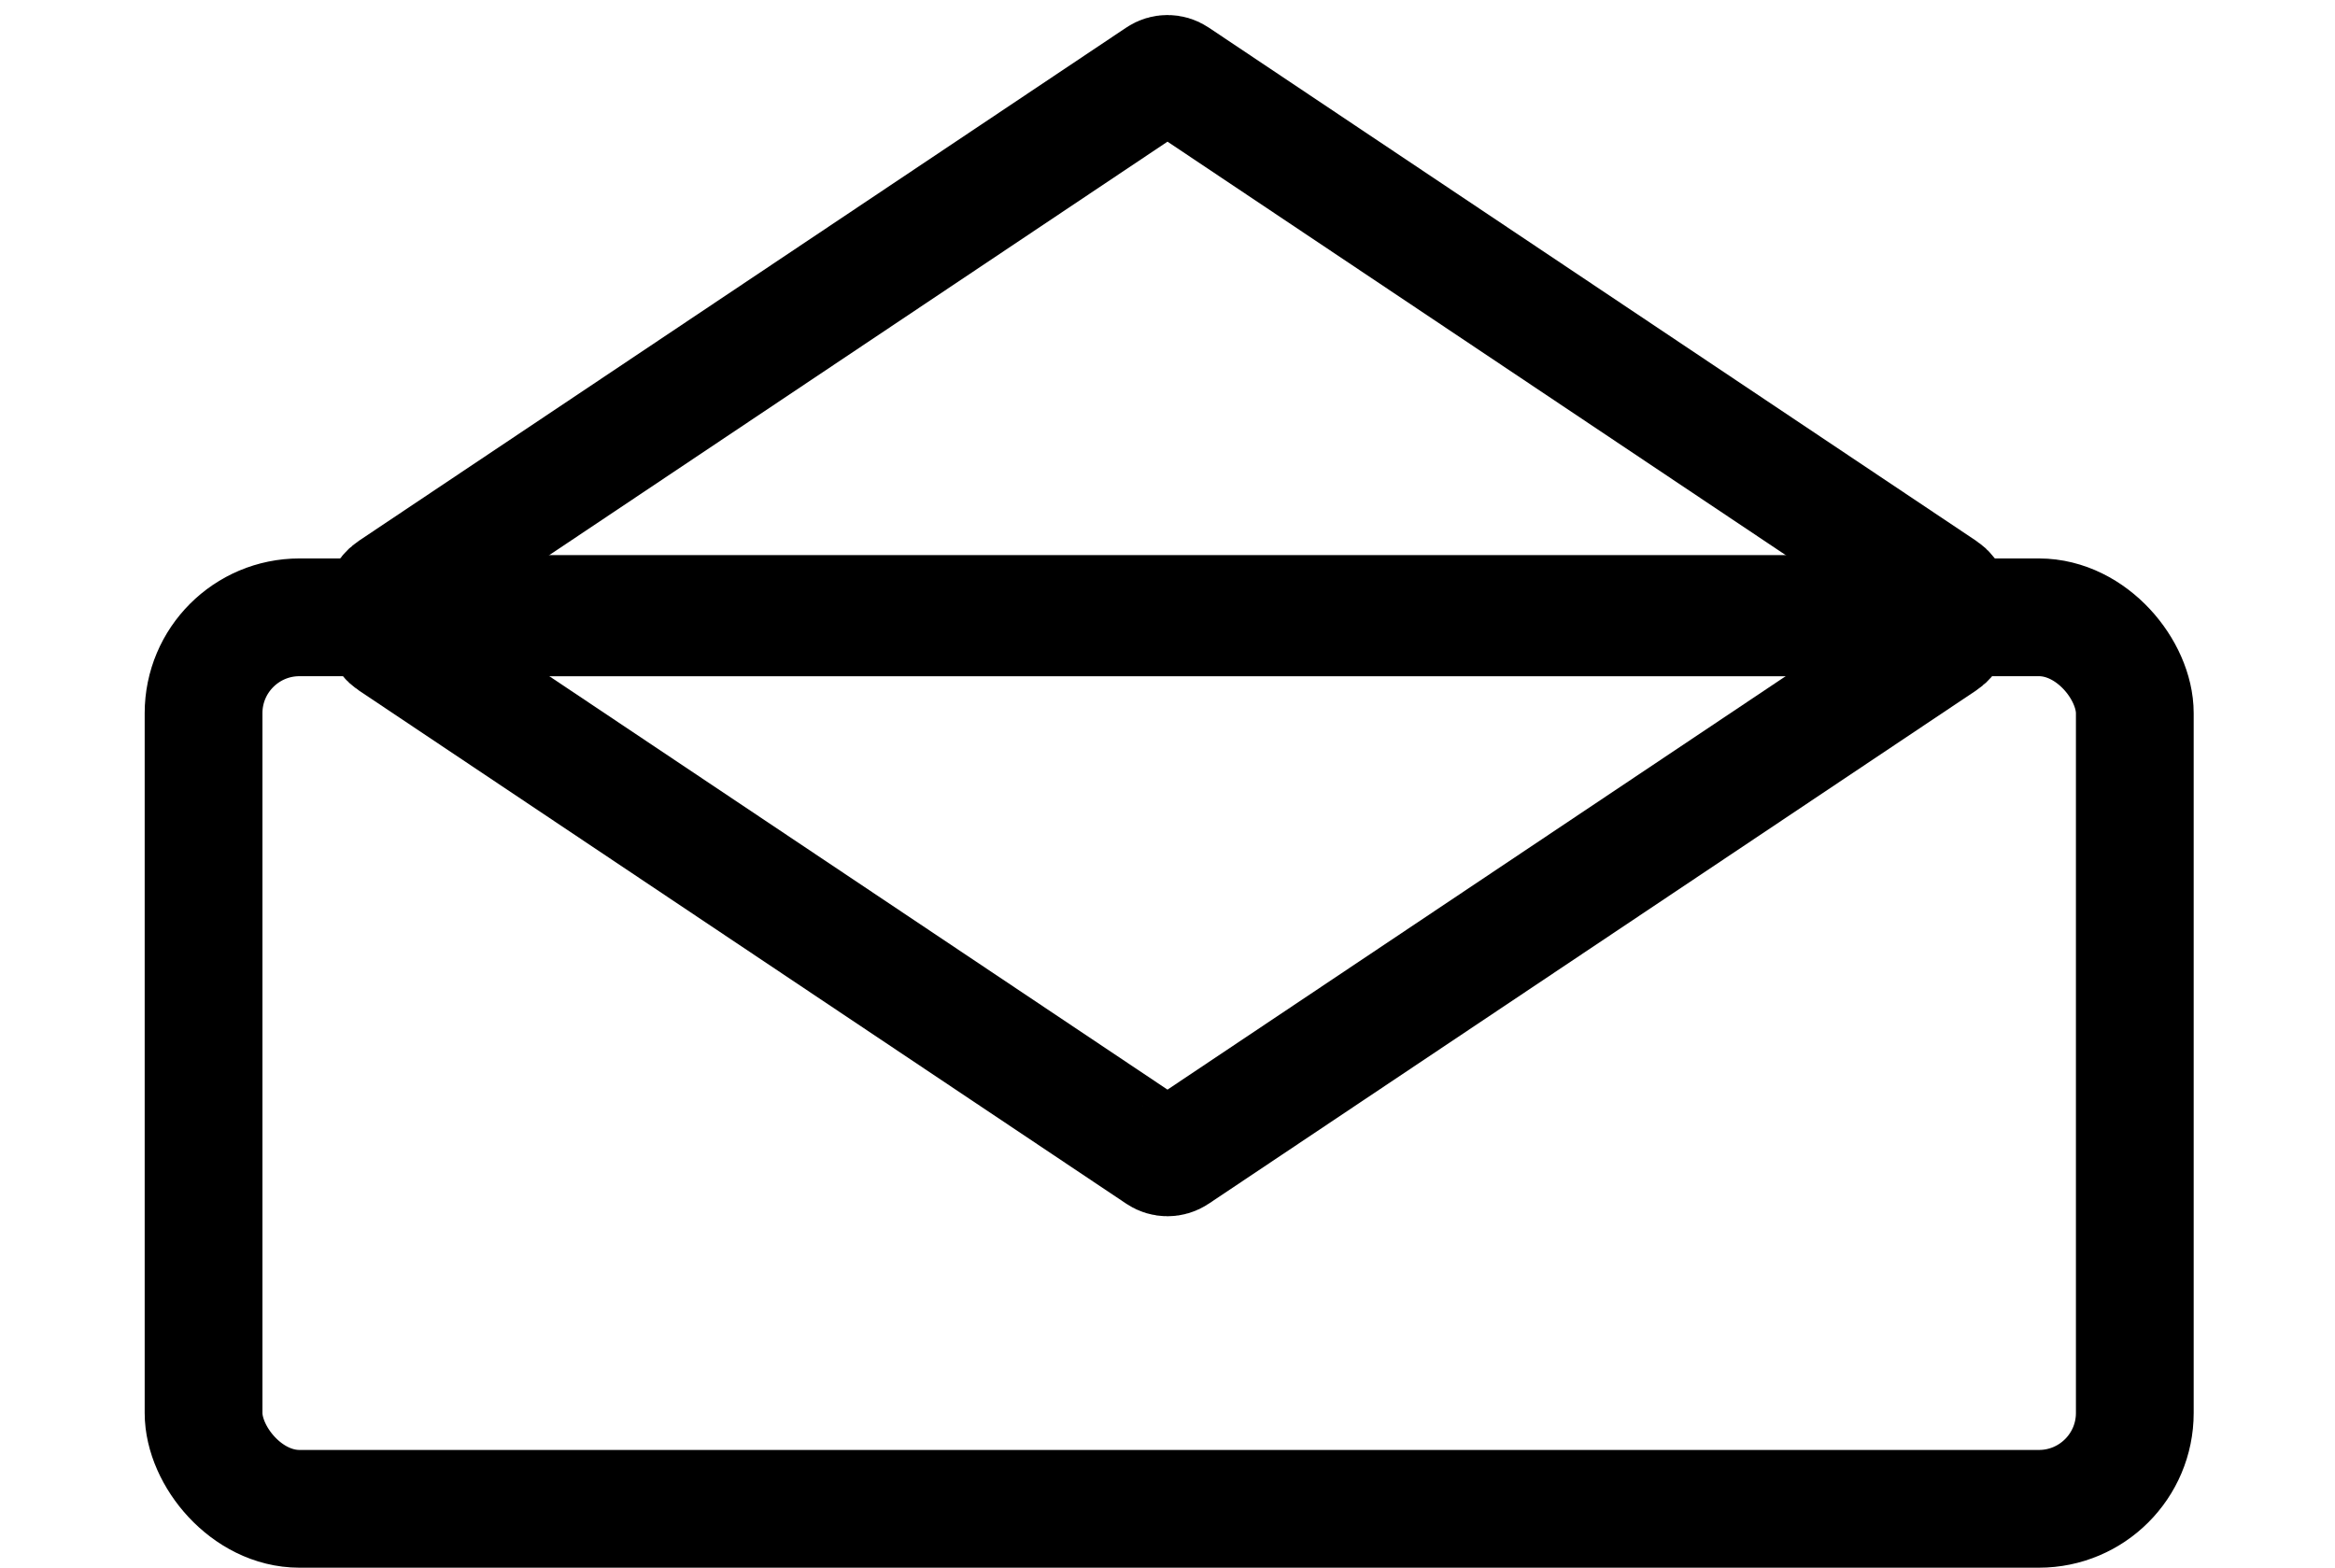 <svg width="694" height="466" viewBox="0 0 694 466" fill="none" xmlns="http://www.w3.org/2000/svg">
<rect x="60.5" y="183.5" width="574" height="265" rx="28.5" stroke="black" stroke-width="35"/>
<path d="M344.498 343.273L116.45 190.74C115.219 189.917 114.798 189.127 114.603 188.522C114.363 187.779 114.317 186.775 114.646 185.693C114.975 184.61 115.571 183.801 116.183 183.317C116.681 182.923 117.47 182.5 118.952 182.5L575.048 182.5C576.53 182.5 577.319 182.923 577.817 183.317C578.429 183.801 579.025 184.61 579.354 185.693C579.683 186.775 579.637 187.779 579.397 188.522C579.202 189.127 578.781 189.917 577.55 190.74L349.502 343.273C347.988 344.286 346.012 344.286 344.498 343.273Z" stroke="black" stroke-width="35"/>
<path d="M349.502 22.727L577.55 175.26C578.781 176.083 579.202 176.873 579.397 177.478C579.637 178.221 579.683 179.225 579.354 180.307C579.025 181.39 578.429 182.199 577.817 182.683C577.319 183.077 576.53 183.5 575.048 183.5H118.952C117.47 183.5 116.681 183.077 116.183 182.683C115.571 182.199 114.975 181.39 114.646 180.307C114.317 179.225 114.363 178.221 114.603 177.478C114.798 176.873 115.219 176.083 116.45 175.26L344.498 22.727C346.012 21.714 347.988 21.714 349.502 22.727Z" stroke="black" stroke-width="35"/>
</svg>